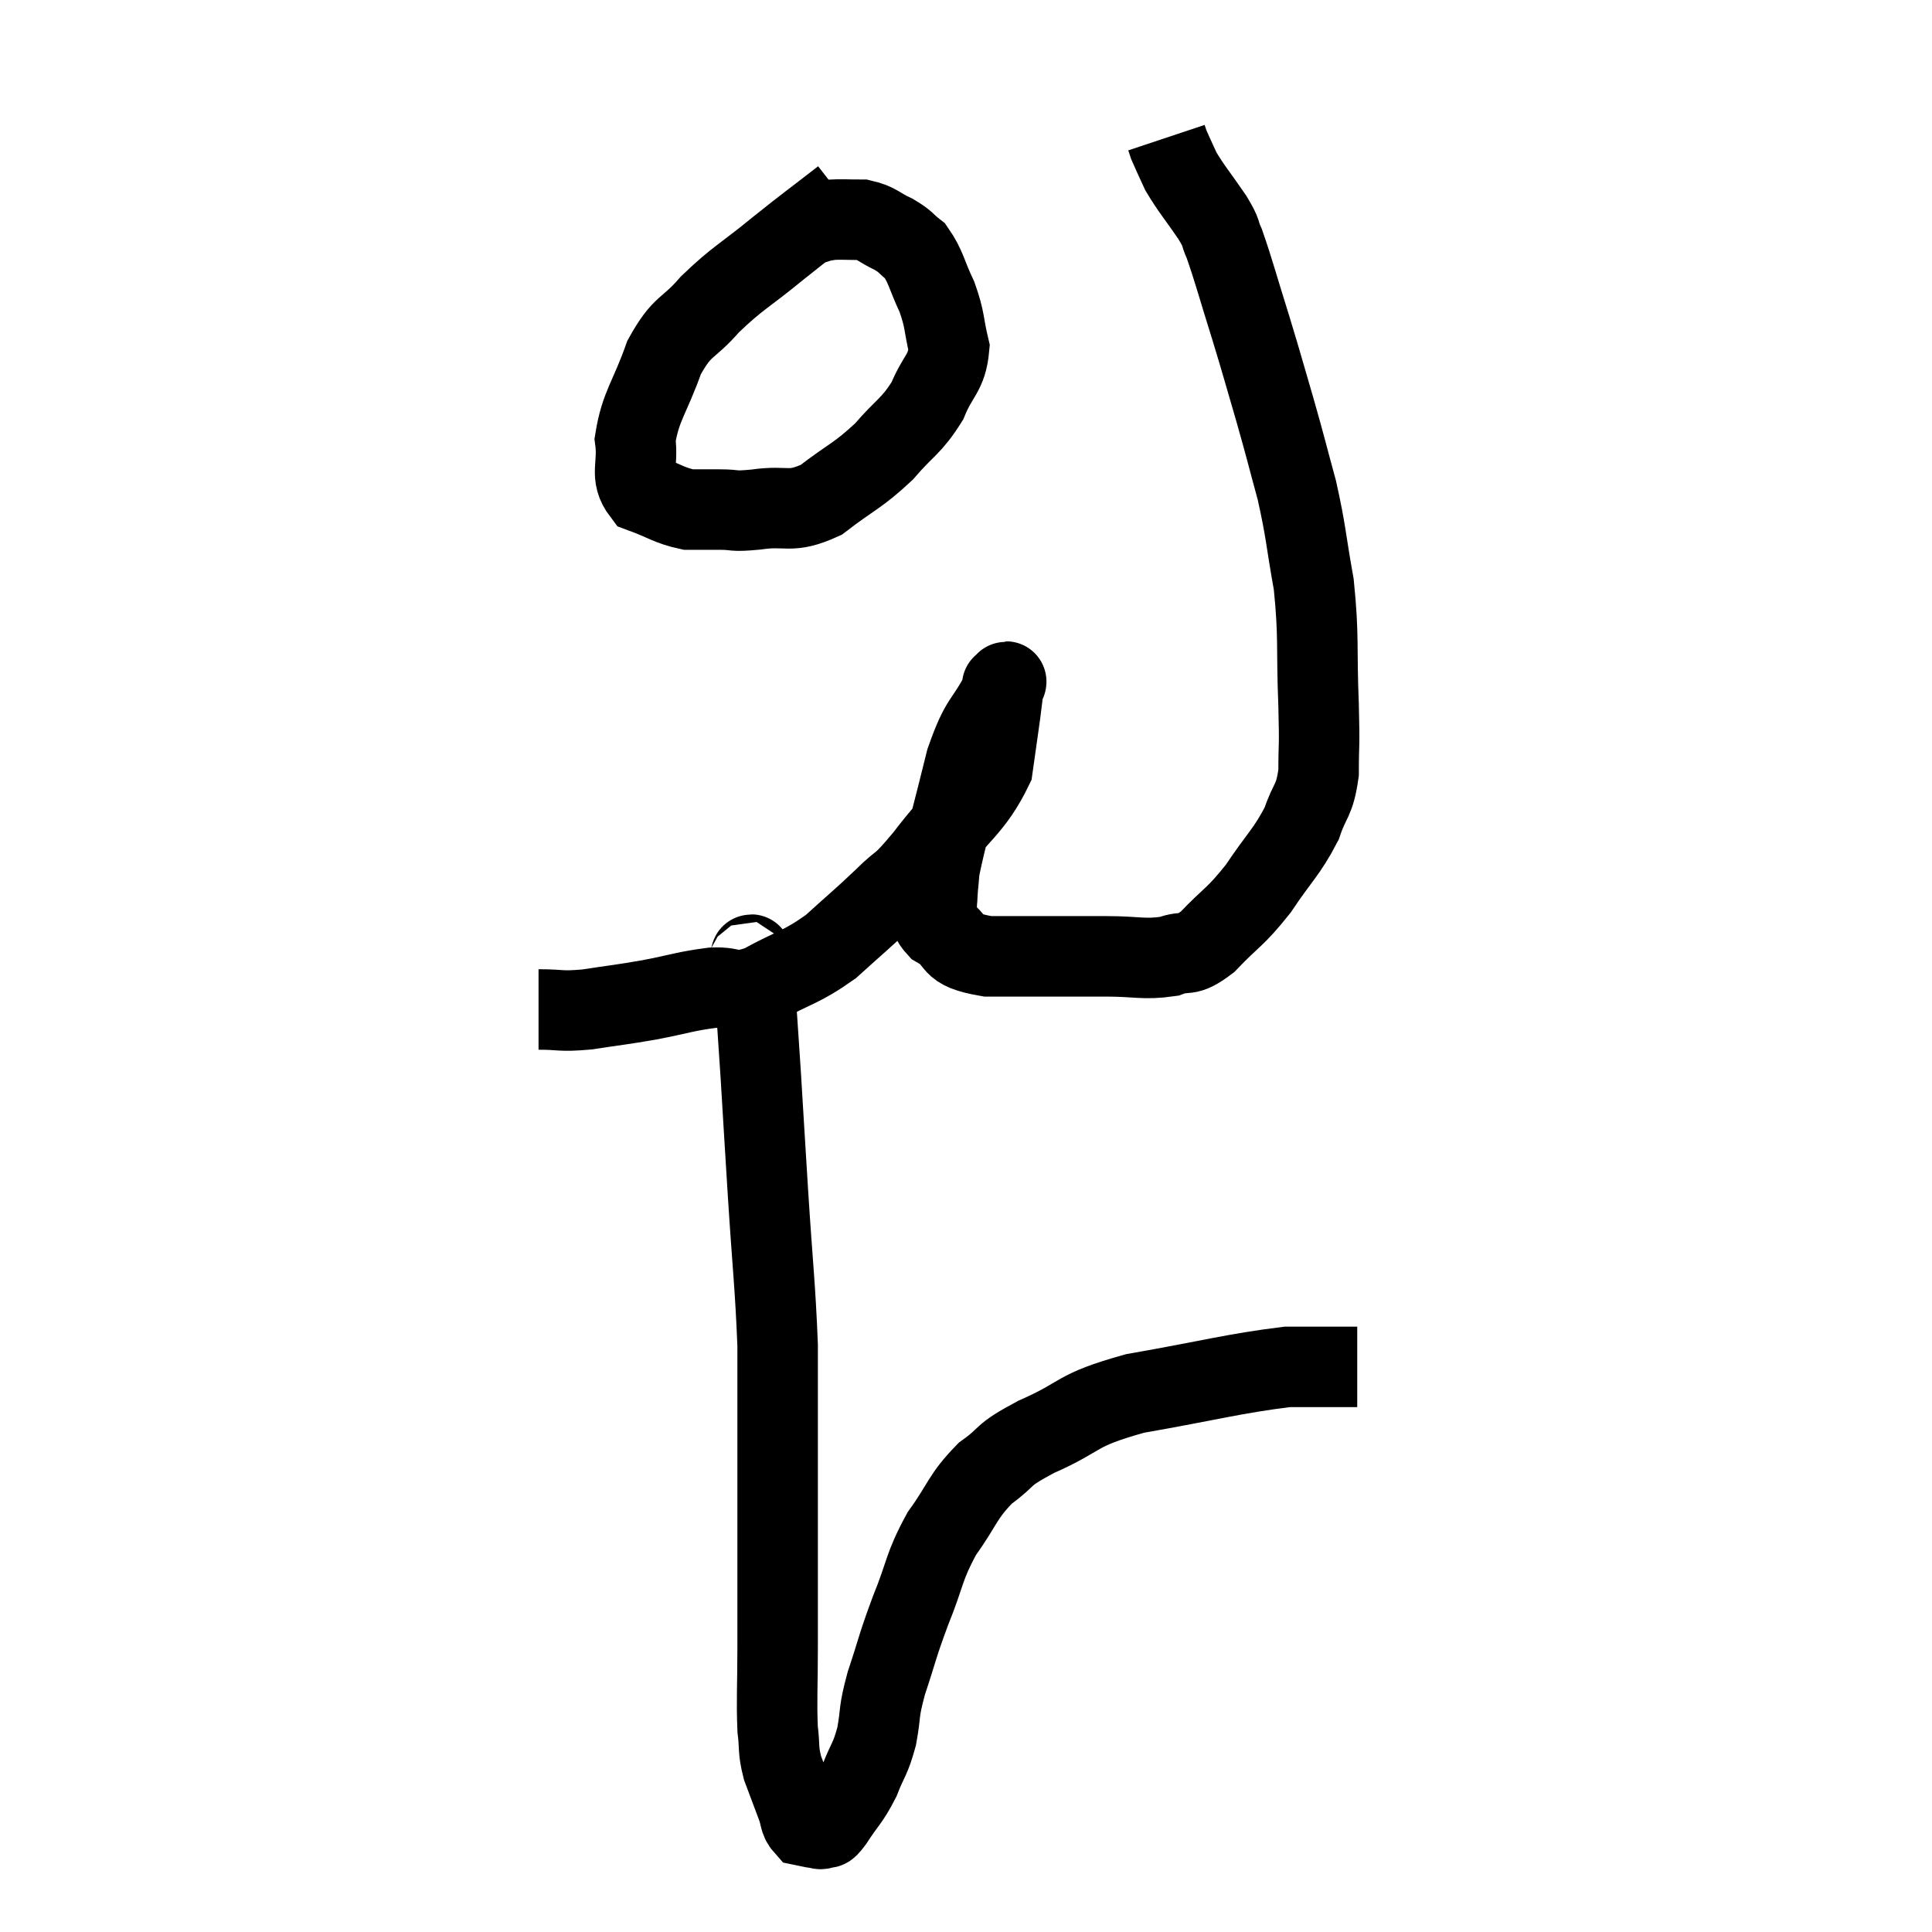 <svg width="48" height="48" viewBox="0 0 48 48" xmlns="http://www.w3.org/2000/svg"><path d="M 13.38 25.08 C 13.98 25.08, 13.89 25.14, 14.58 25.08 C 15.36 24.96, 15.36 24.975, 16.14 24.84 C 16.92 24.69, 17.01 24.63, 17.7 24.54 C 18.3 24.51, 18.165 24.735, 18.9 24.48 C 19.77 24, 19.875 24.06, 20.64 23.52 C 21.3 22.92, 21.375 22.875, 21.96 22.32 C 22.47 21.81, 22.305 22.11, 22.98 21.3 C 23.82 20.19, 24.18 20.07, 24.66 19.08 C 24.78 18.21, 24.84 17.85, 24.9 17.34 C 24.9 17.19, 24.9 17.115, 24.9 17.04 C 24.9 17.04, 24.9 17.01, 24.9 17.04 C 24.9 17.1, 25.125 16.695, 24.9 17.16 C 24.45 18.03, 24.39 17.79, 24 18.9 C 23.67 20.25, 23.52 20.73, 23.34 21.6 C 23.31 21.99, 23.295 22.02, 23.28 22.38 C 23.28 22.71, 22.965 22.695, 23.28 23.04 C 23.91 23.4, 23.49 23.58, 24.54 23.76 C 26.01 23.76, 26.355 23.76, 27.48 23.76 C 28.26 23.76, 28.41 23.85, 29.04 23.76 C 29.52 23.58, 29.445 23.82, 30 23.4 C 30.63 22.74, 30.675 22.815, 31.26 22.08 C 31.8 21.27, 31.965 21.18, 32.34 20.46 C 32.55 19.83, 32.655 19.935, 32.76 19.2 C 32.76 18.36, 32.79 18.69, 32.76 17.52 C 32.7 16.02, 32.775 15.855, 32.64 14.52 C 32.43 13.35, 32.46 13.26, 32.22 12.18 C 31.95 11.19, 31.965 11.205, 31.68 10.2 C 31.38 9.18, 31.395 9.195, 31.08 8.16 C 30.75 7.11, 30.66 6.75, 30.42 6.06 C 30.27 5.73, 30.39 5.85, 30.12 5.4 C 29.73 4.83, 29.61 4.71, 29.34 4.26 C 29.19 3.93, 29.13 3.81, 29.04 3.6 C 29.01 3.51, 28.995 3.465, 28.98 3.42 C 28.98 3.42, 28.98 3.42, 28.98 3.42 L 28.98 3.42" fill="none" stroke="black" stroke-width="2"></path><path d="M 20.94 4.92 C 20.13 5.55, 20.145 5.52, 19.32 6.18 C 18.48 6.87, 18.345 6.885, 17.64 7.56 C 17.07 8.22, 16.965 8.04, 16.5 8.88 C 16.14 9.9, 15.915 10.08, 15.78 10.92 C 15.87 11.58, 15.63 11.805, 15.96 12.24 C 16.53 12.45, 16.62 12.555, 17.1 12.66 C 17.49 12.66, 17.46 12.66, 17.88 12.66 C 18.33 12.66, 18.15 12.72, 18.78 12.66 C 19.59 12.54, 19.605 12.78, 20.4 12.42 C 21.18 11.82, 21.3 11.835, 21.96 11.22 C 22.5 10.59, 22.635 10.605, 23.04 9.96 C 23.31 9.3, 23.52 9.285, 23.58 8.64 C 23.43 8.01, 23.49 7.98, 23.28 7.38 C 23.01 6.81, 23.01 6.63, 22.74 6.24 C 22.47 6.03, 22.53 6.015, 22.2 5.82 C 21.81 5.64, 21.81 5.55, 21.42 5.46 C 21.03 5.46, 20.91 5.445, 20.64 5.46 C 20.49 5.49, 20.505 5.475, 20.34 5.52 L 19.98 5.64" fill="none" stroke="black" stroke-width="2"></path><path d="M 18.6 23.88 C 18.66 23.97, 18.645 23.355, 18.72 24.06 C 18.81 25.38, 18.81 25.305, 18.9 26.7 C 18.99 28.17, 18.975 27.96, 19.08 29.64 C 19.2 31.53, 19.26 31.92, 19.32 33.42 C 19.32 34.53, 19.32 34.44, 19.32 35.64 C 19.32 36.93, 19.32 36.9, 19.32 38.22 C 19.32 39.57, 19.32 39.735, 19.32 40.92 C 19.32 41.94, 19.29 42.21, 19.32 42.96 C 19.38 43.44, 19.32 43.44, 19.44 43.92 C 19.62 44.4, 19.665 44.52, 19.8 44.88 C 19.89 45.12, 19.86 45.225, 19.98 45.36 C 20.13 45.39, 20.16 45.405, 20.28 45.42 C 20.37 45.42, 20.355 45.465, 20.46 45.42 C 20.58 45.33, 20.475 45.54, 20.7 45.24 C 21.03 44.73, 21.09 44.745, 21.36 44.22 C 21.57 43.68, 21.615 43.74, 21.78 43.14 C 21.9 42.48, 21.81 42.6, 22.02 41.82 C 22.32 40.92, 22.275 40.95, 22.62 40.02 C 23.01 39.06, 22.935 38.955, 23.4 38.1 C 23.94 37.35, 23.895 37.2, 24.48 36.6 C 25.11 36.15, 24.81 36.195, 25.74 35.7 C 26.97 35.16, 26.64 35.055, 28.2 34.62 C 30.09 34.29, 30.645 34.125, 31.98 33.96 C 32.76 33.96, 33.105 33.96, 33.54 33.96 C 33.63 33.96, 33.675 33.96, 33.72 33.96 L 33.72 33.96" fill="none" stroke="black" stroke-width="2"></path></svg>
